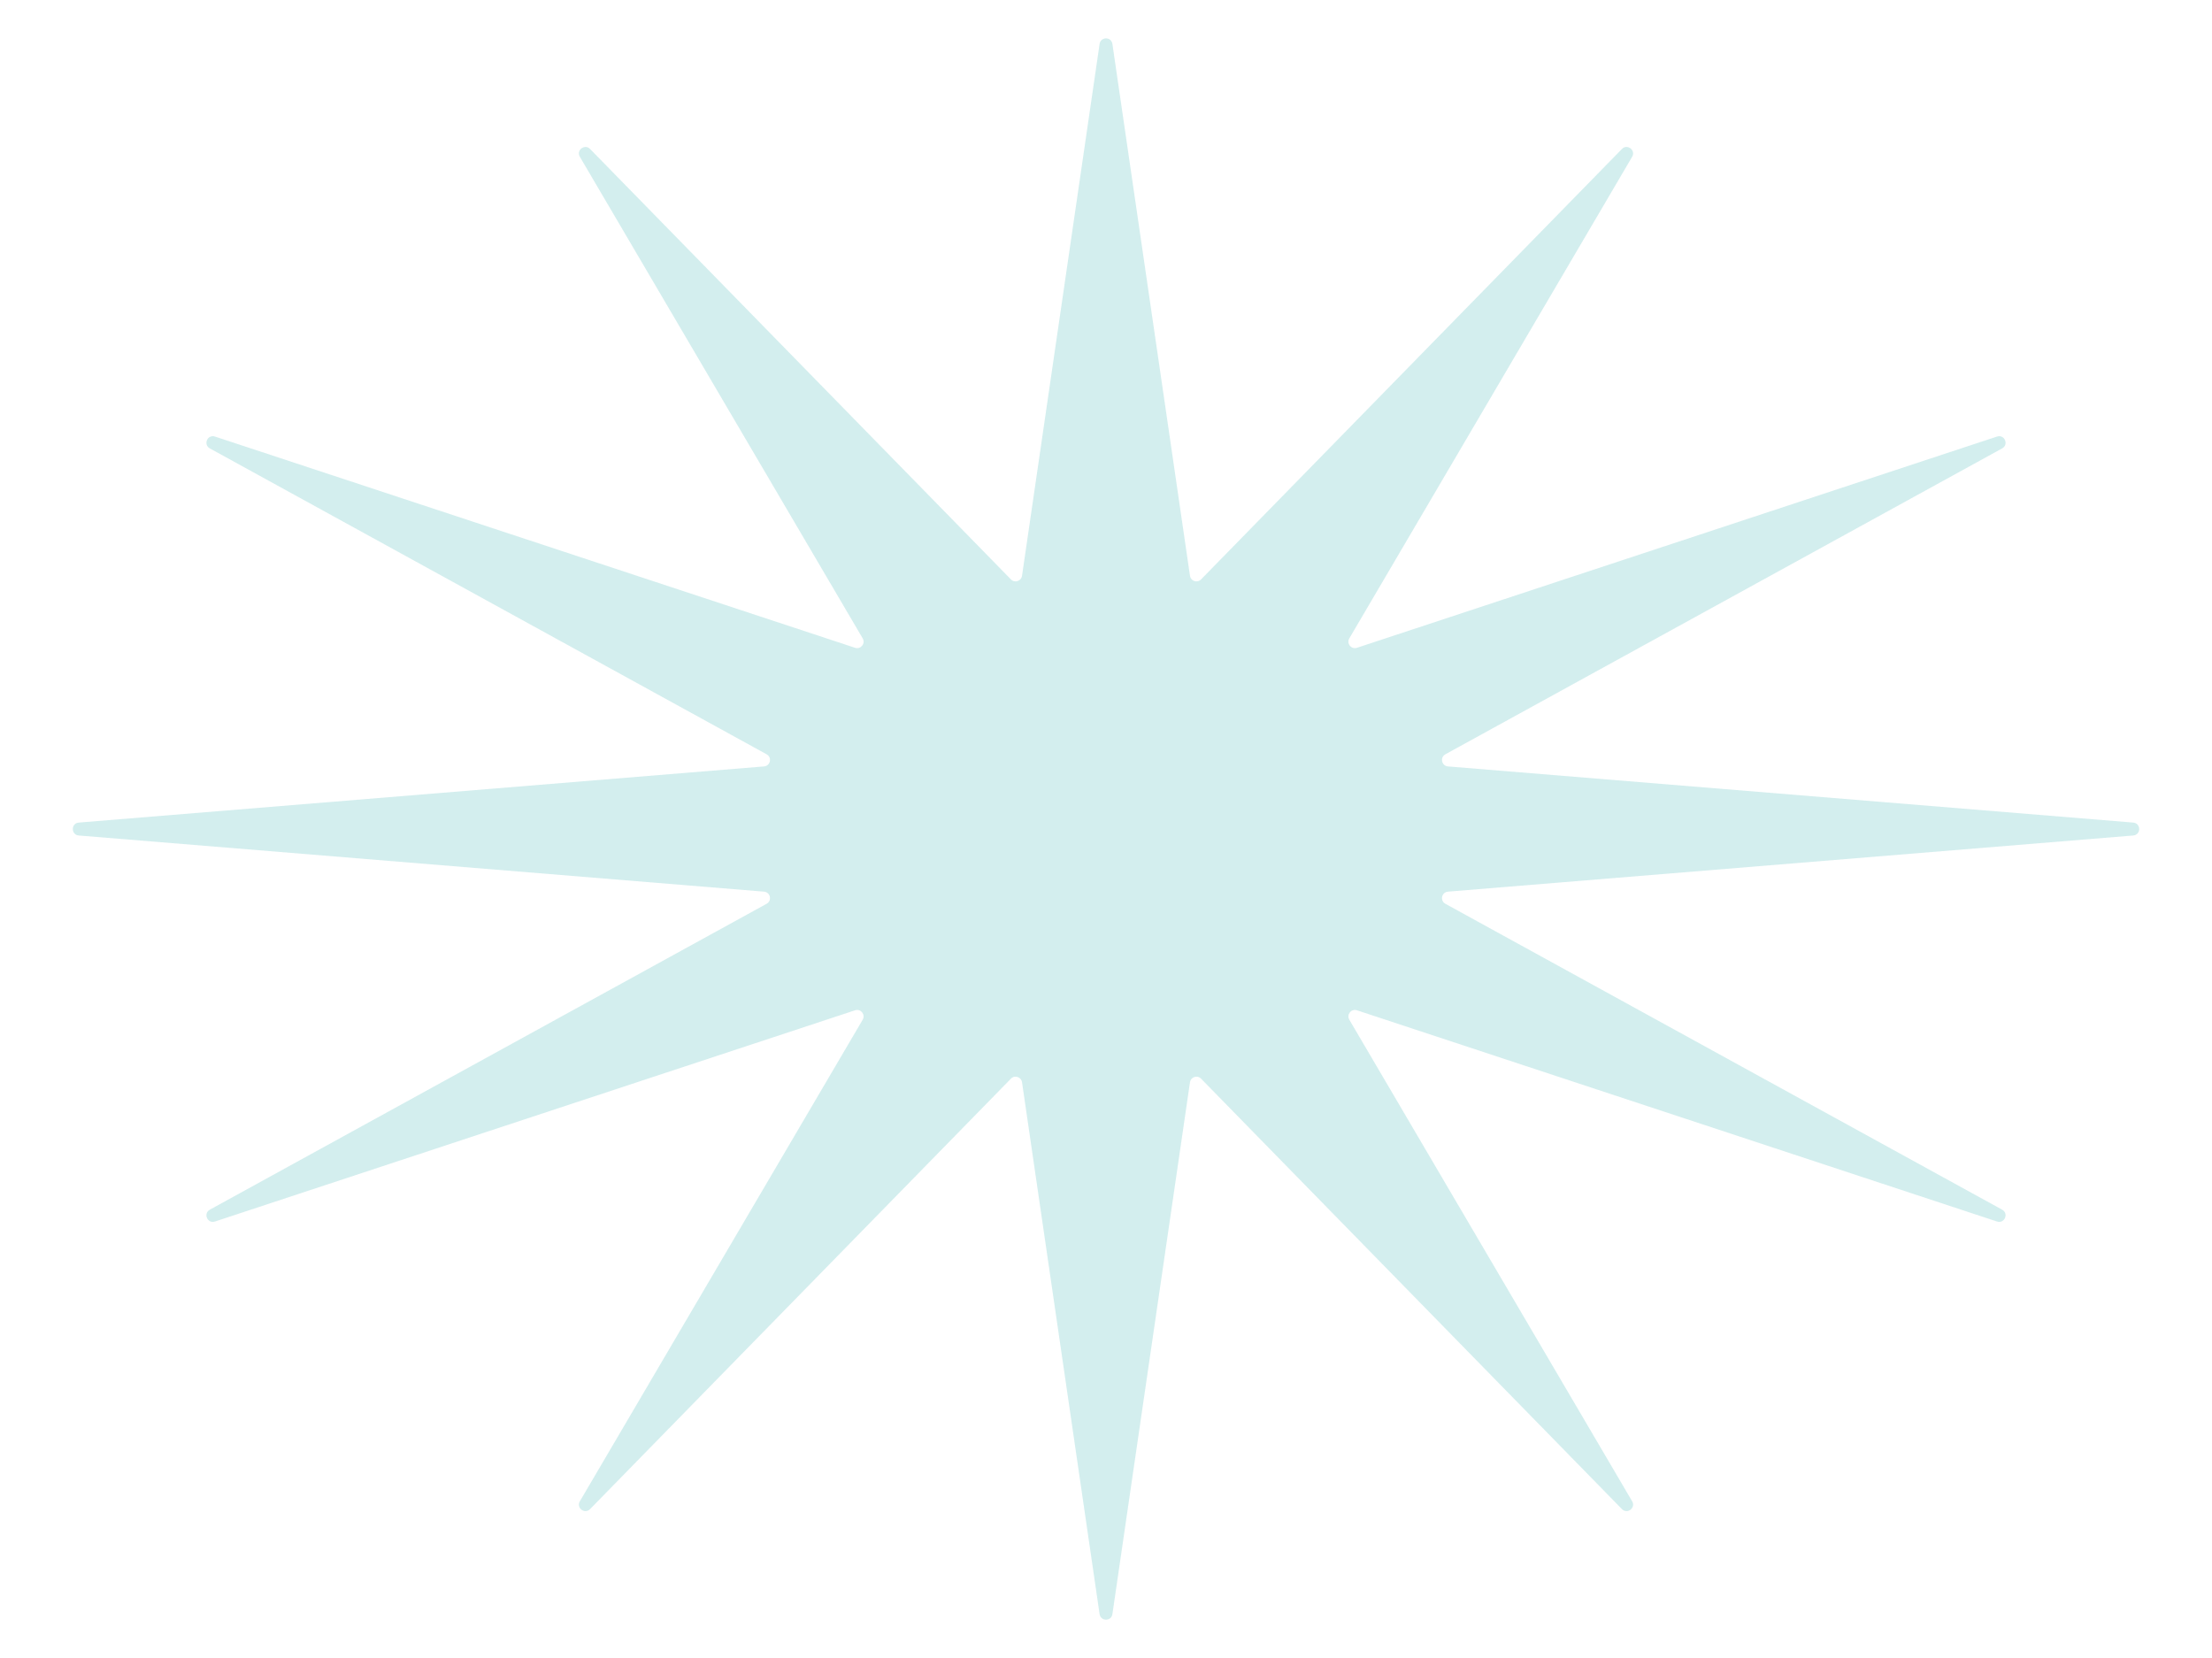 <svg width="1366" height="1024" viewBox="0 0 1366 1024" fill="none" xmlns="http://www.w3.org/2000/svg">
<g filter="url(#filter0_f_678_904)">
<path d="M679.042 27.14C679.707 22.577 686.293 22.577 686.958 27.14L734.865 355.634C735.343 358.911 739.369 360.221 741.684 357.853L1001.61 92.006C1004.91 88.63 1010.31 92.757 1007.92 96.828L833.259 394.239C831.391 397.42 834.459 401.219 837.962 400.063L1233.24 269.613C1237.86 268.089 1240.69 274.575 1236.42 276.918L892.577 465.84C889.102 467.749 890.224 473.008 894.176 473.332L1317.36 508.013C1322.25 508.415 1322.25 515.585 1317.36 515.987L894.176 550.668C890.224 550.992 889.102 556.251 892.577 558.16L1236.42 747.082C1240.69 749.425 1237.86 755.911 1233.24 754.387L837.962 623.937C834.459 622.781 831.391 626.58 833.259 629.761L1007.92 927.172C1010.31 931.243 1004.91 935.37 1001.61 931.994L741.684 666.147C739.369 663.779 735.343 665.089 734.865 668.366L686.958 996.86C686.293 1001.42 679.707 1001.42 679.042 996.86L631.135 668.366C630.657 665.089 626.631 663.779 624.316 666.147L364.39 931.994C361.089 935.37 355.69 931.243 358.08 927.172L532.741 629.761C534.609 626.58 531.541 622.781 528.038 623.937L132.756 754.386C128.136 755.911 125.312 749.425 129.576 747.082L473.423 558.16C476.898 556.251 475.776 550.992 471.824 550.668L48.645 515.987C43.747 515.585 43.747 508.415 48.645 508.013L471.824 473.332C475.776 473.008 476.898 467.749 473.423 465.84L129.576 276.918C125.312 274.575 128.136 268.089 132.756 269.613L528.038 400.063C531.541 401.219 534.609 397.42 532.741 394.239L358.08 96.828C355.69 92.757 361.089 88.63 364.39 92.006L624.316 357.853C626.631 360.221 630.657 358.911 631.135 355.634L679.042 27.14Z" fill="#C8E9EA" fill-opacity="0.8"/>
</g>
<defs>
<filter id="filter0_f_678_904" x="-32.428" y="-53.682" width="1430.86" height="1131.36" filterUnits="userSpaceOnUse" color-interpolation-filters="sRGB">
<feFlood flood-opacity="0" result="BackgroundImageFix"/>
<feBlend mode="normal" in="SourceGraphic" in2="BackgroundImageFix" result="shape"/>
<feGaussianBlur stdDeviation="38.7" result="effect1_foregroundBlur_678_904"/>
</filter>
</defs>
</svg>
